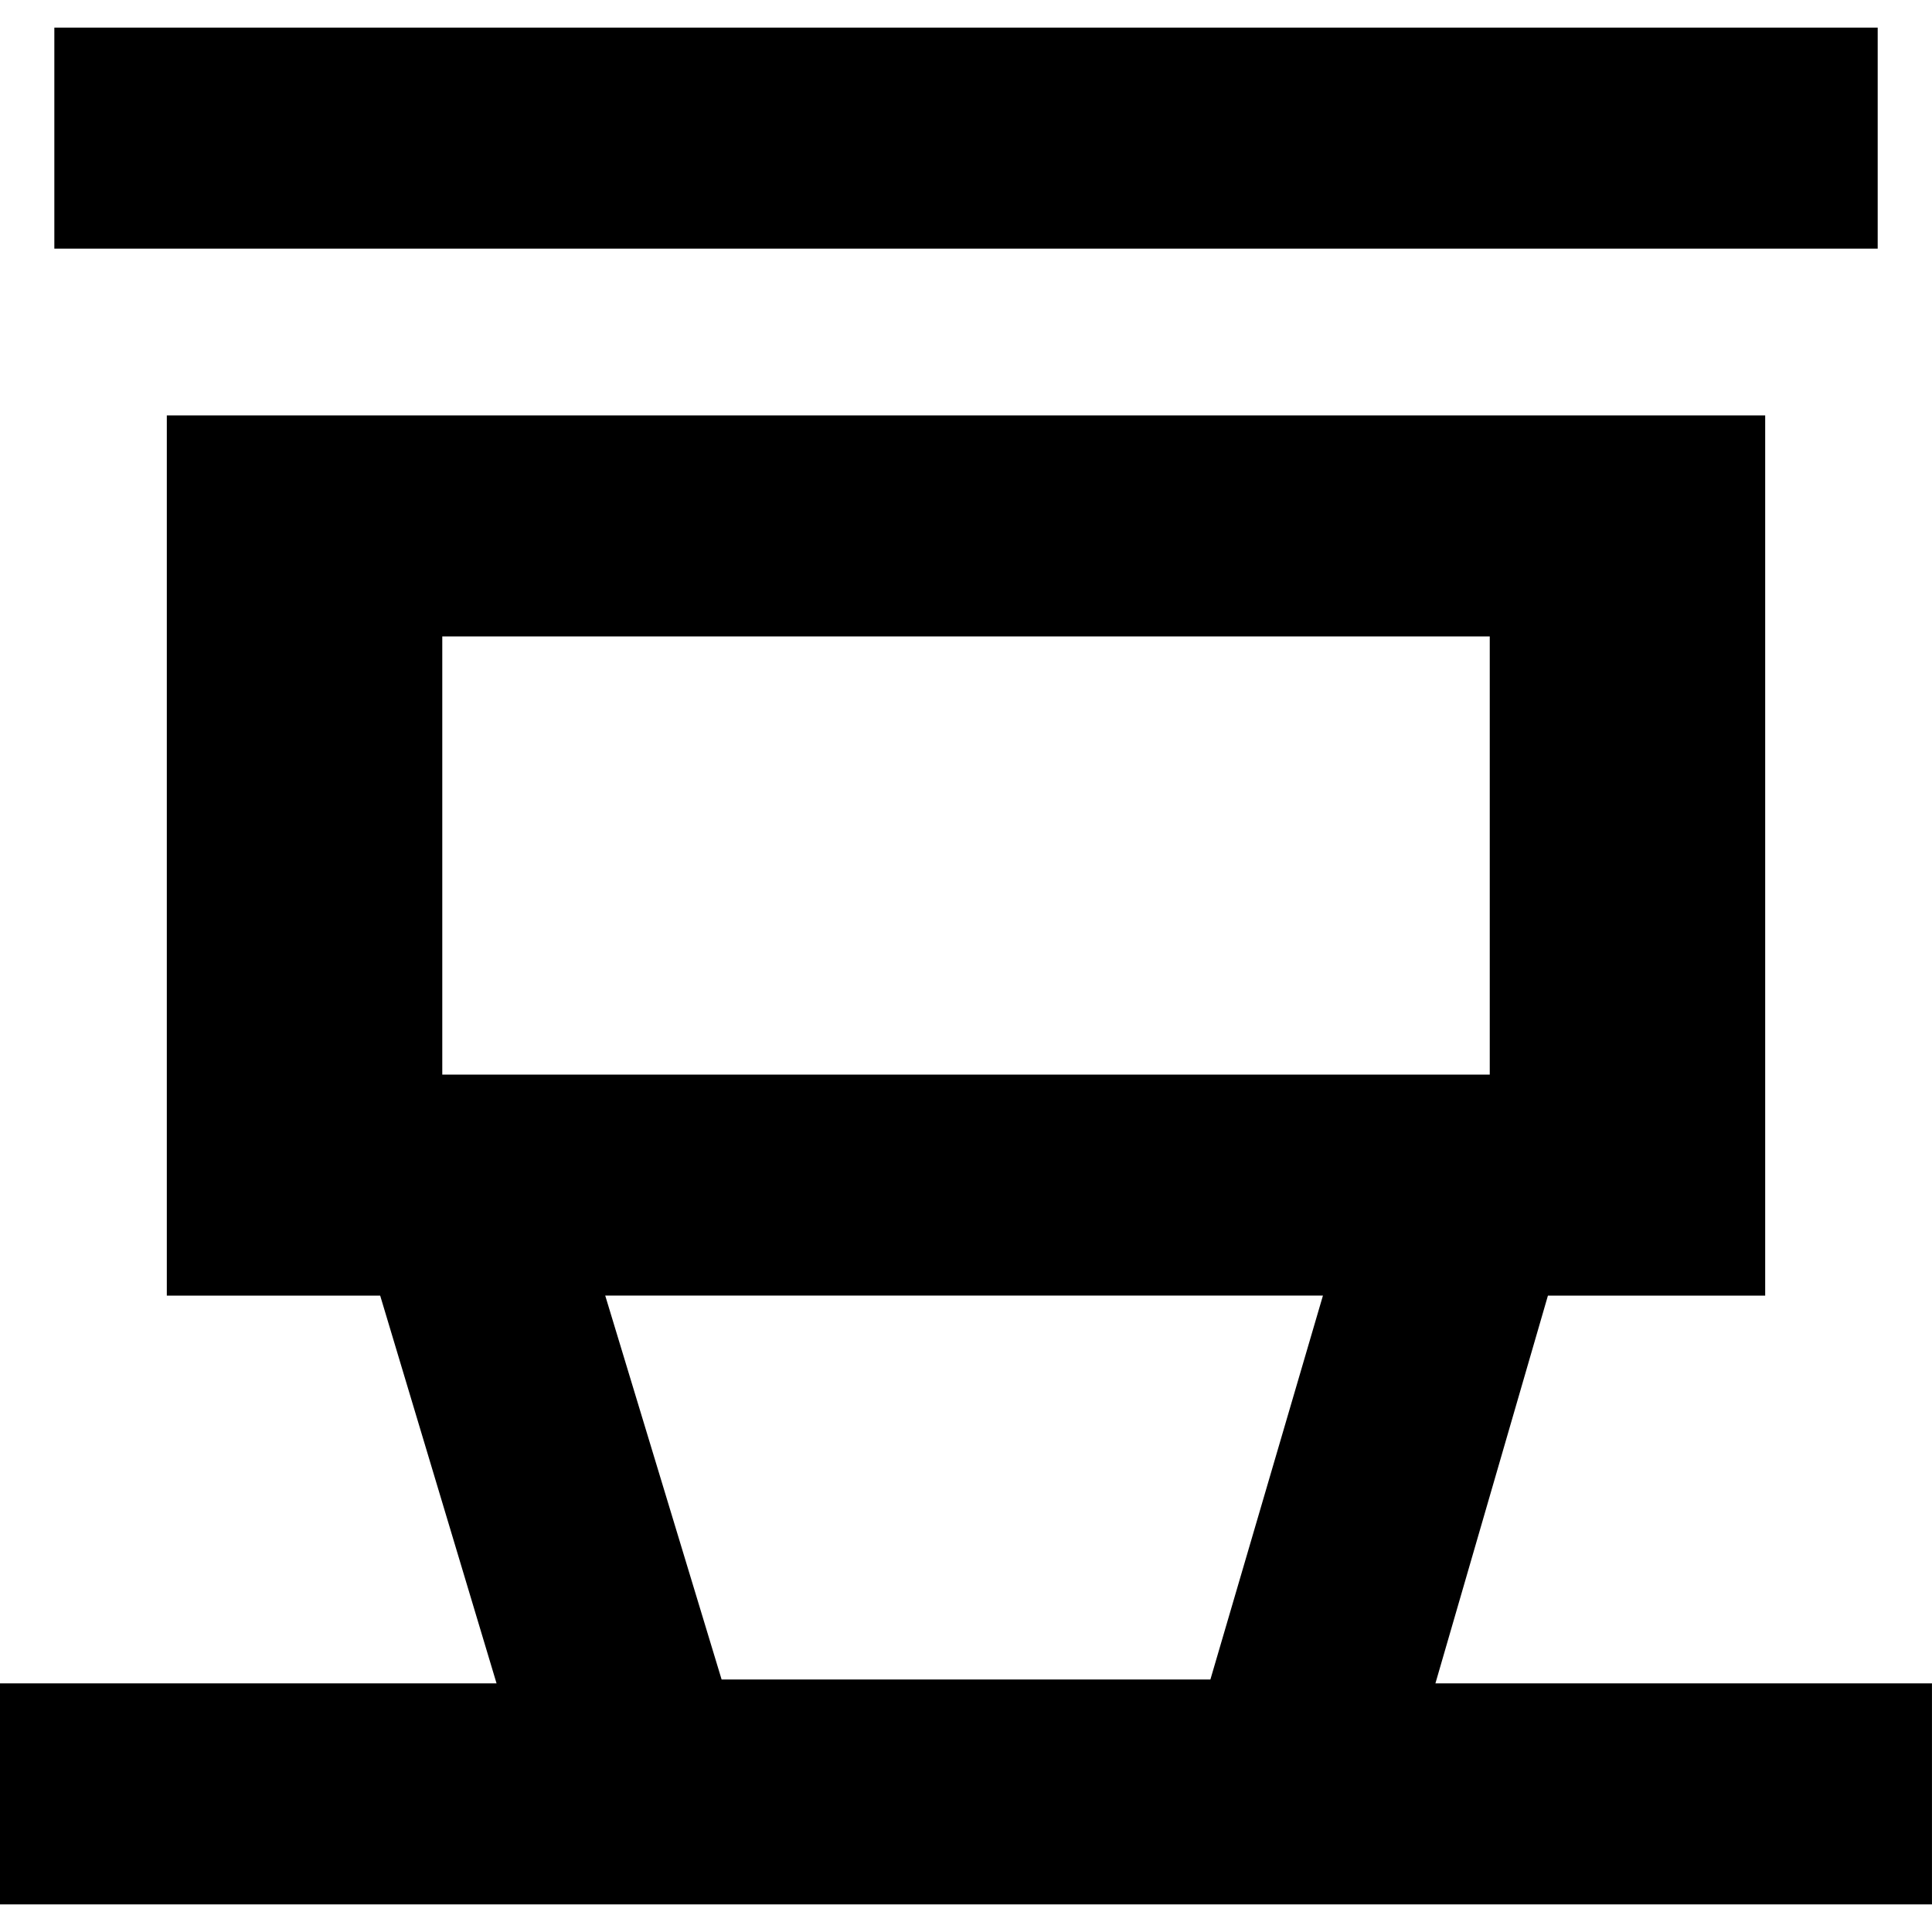 <svg xmlns="http://www.w3.org/2000/svg" width="64" height="64" viewBox="0 0 64 64"><path d="M47.55,55.764l3.727-12.845h7.197c0,0,0-19.44,0-29.159H5.526c0,9.718,0,29.159,0,29.159h7.068l3.855,12.845 c0,0-10.967,0-16.45,0v7.322h64v-7.322C58.517,55.764,47.55,55.764,47.55,55.764z M14.651,35.596V21.082h34.699v14.515H14.651z M40.096,55.635H23.904l-3.855-12.717h23.775L40.096,55.635zM1.8 0.914H62.201V8.236H1.8z"/></svg>